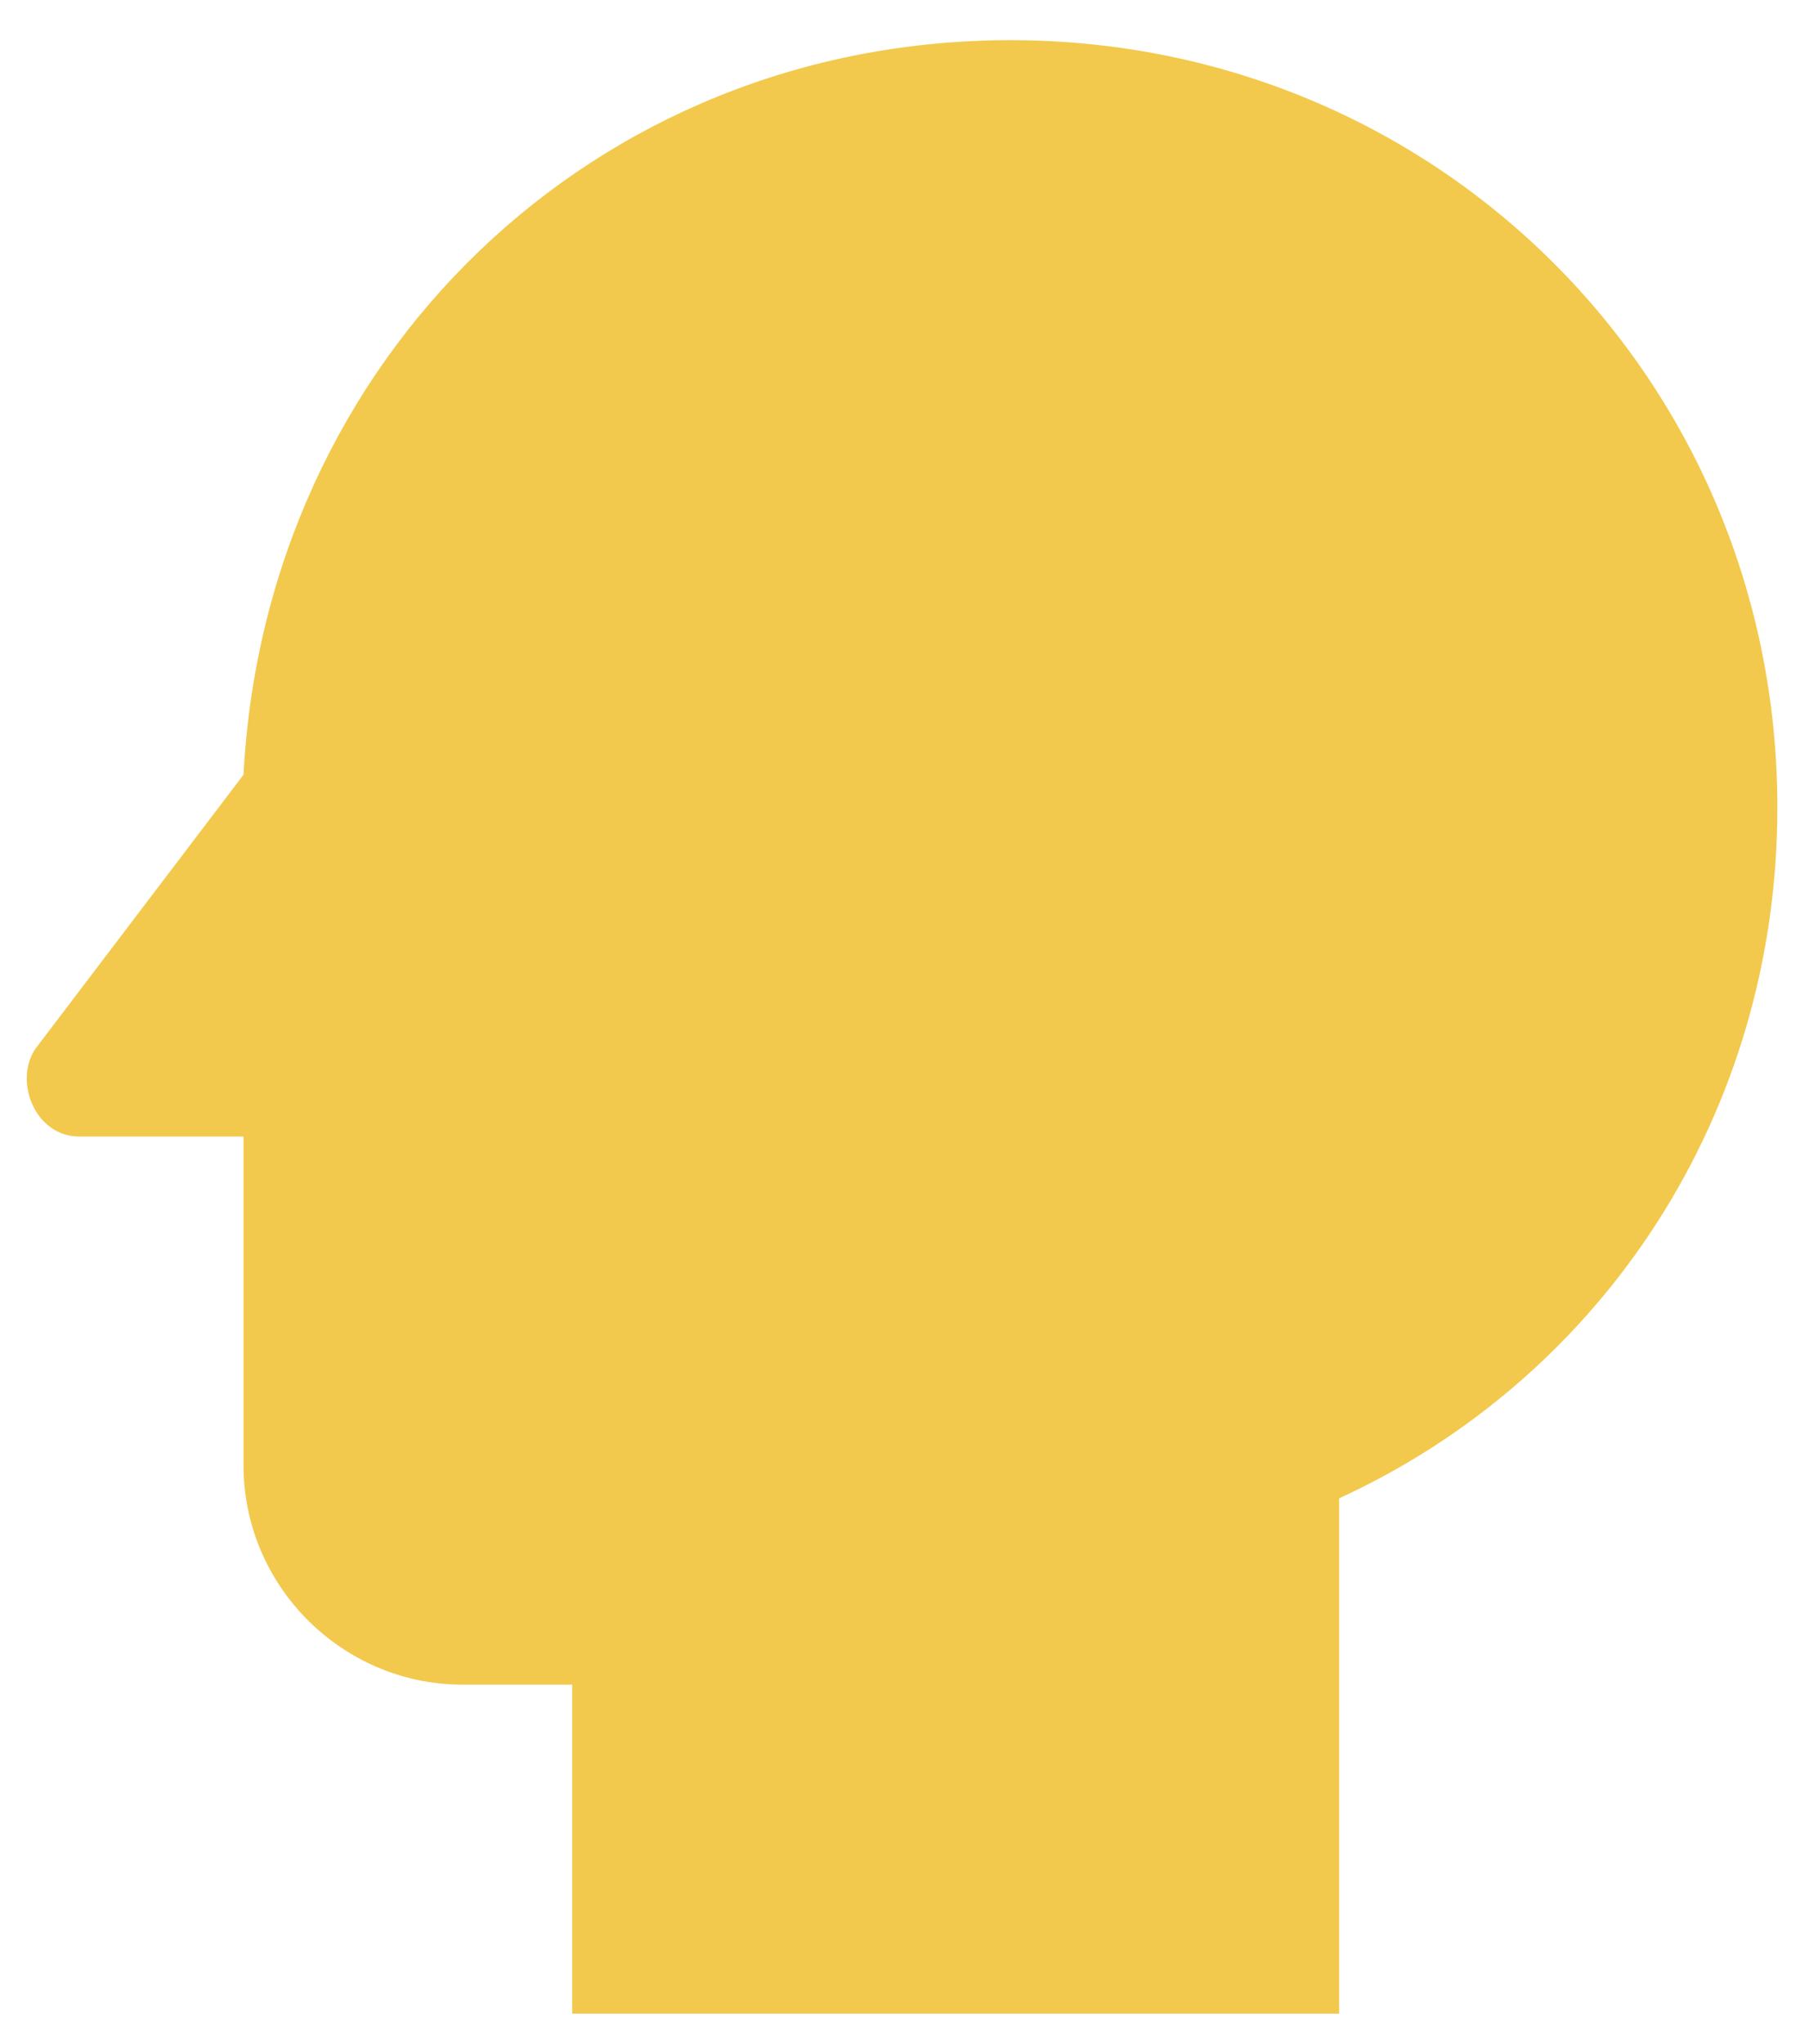 <svg width="31" height="35" viewBox="0 0 31 35" fill="none" xmlns="http://www.w3.org/2000/svg">
<path d="M17.316 0.688C10.181 0.688 4.548 6.133 4.173 13.268L0.606 17.962C0.23 18.525 0.606 19.464 1.357 19.464H4.173V25.096C4.173 27.162 5.863 28.851 7.928 28.851H9.805V34.484H22.948V25.66C27.454 23.594 30.458 19.088 30.458 13.831C30.458 6.509 24.638 0.688 17.316 0.688Z" fill="#F2C94C"/>
</svg>
